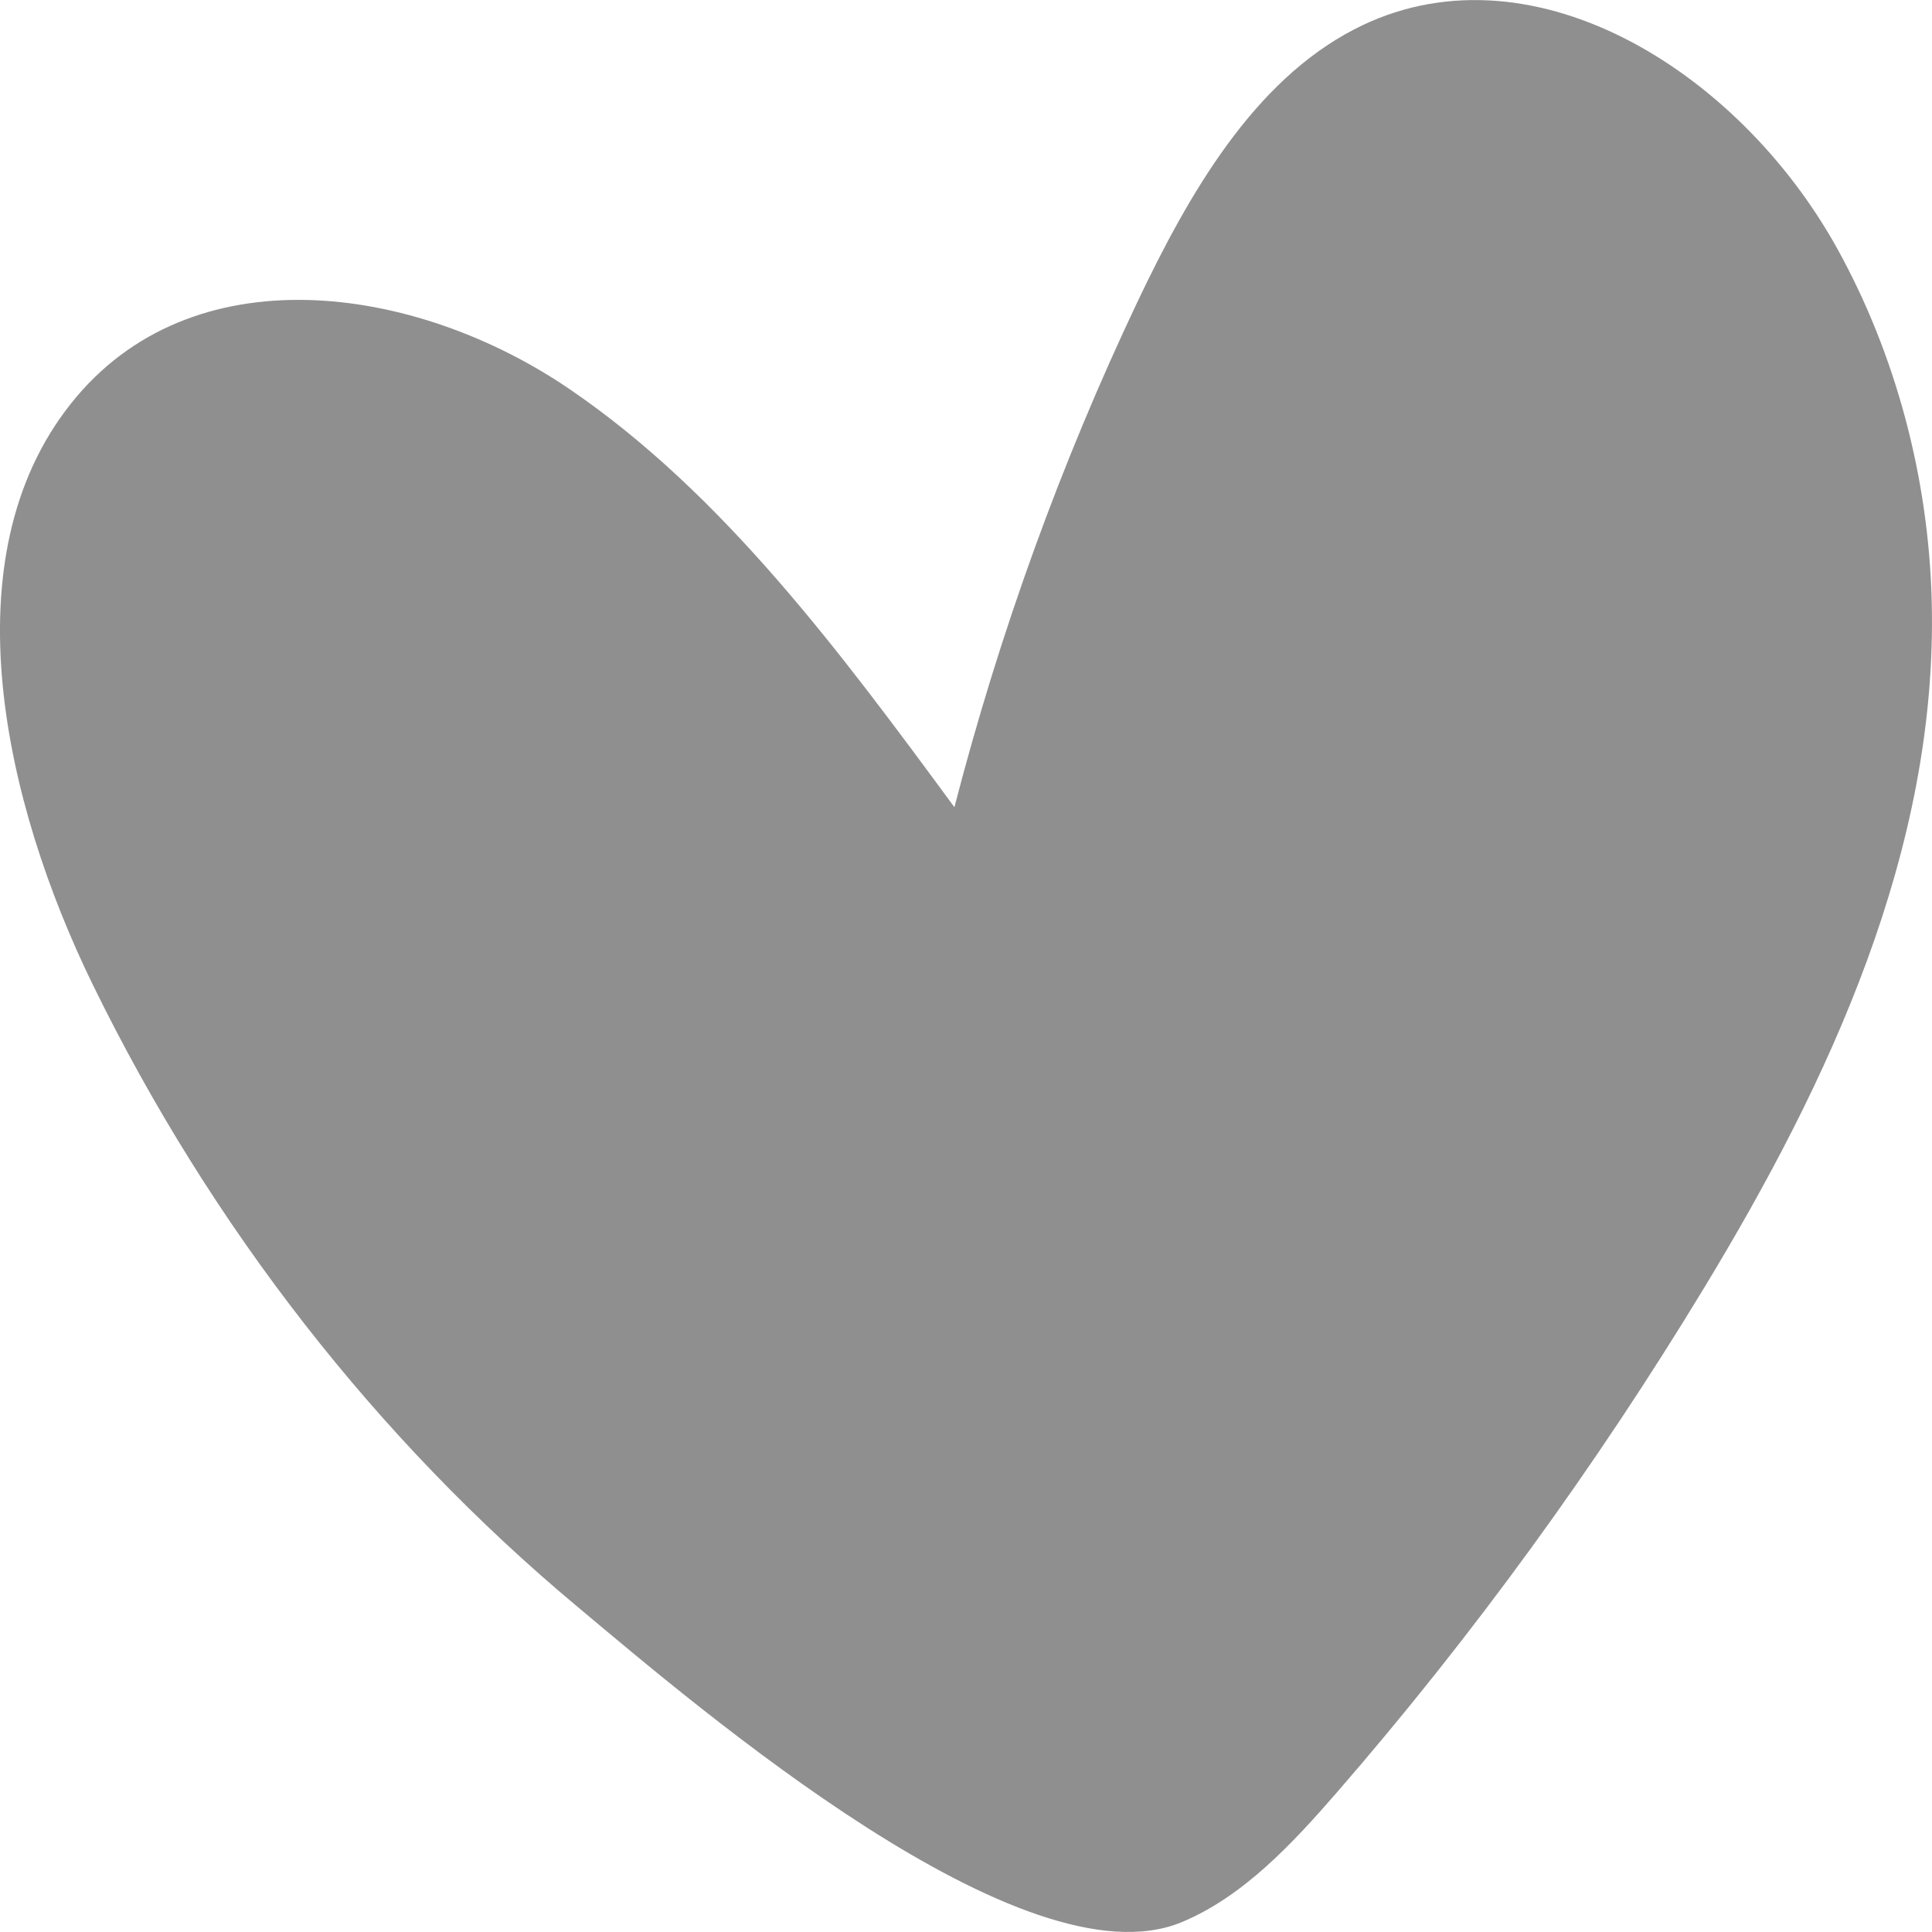 <svg width="15" height="15" viewBox="0 0 15 15" fill="none" xmlns="http://www.w3.org/2000/svg">
<path d="M0.719 7.642C0.032 6.234 -0.401 4.335 0.548 3.137C1.481 1.956 3.221 2.202 4.422 3.021C5.612 3.832 6.523 5.061 7.41 6.267C7.761 4.91 8.238 3.594 8.83 2.346C9.234 1.495 9.734 0.633 10.512 0.229C11.852 -0.468 13.486 0.523 14.266 1.933C14.719 2.753 14.975 3.711 14.998 4.676C15.045 6.598 14.198 8.402 13.235 9.992C12.389 11.388 11.434 12.701 10.385 13.91C10.031 14.318 9.651 14.725 9.176 14.923C7.957 15.432 5.438 13.274 4.473 12.466C2.937 11.182 1.641 9.531 0.719 7.642Z" fill="#878787" fill-opacity="0.93"/>
</svg>
